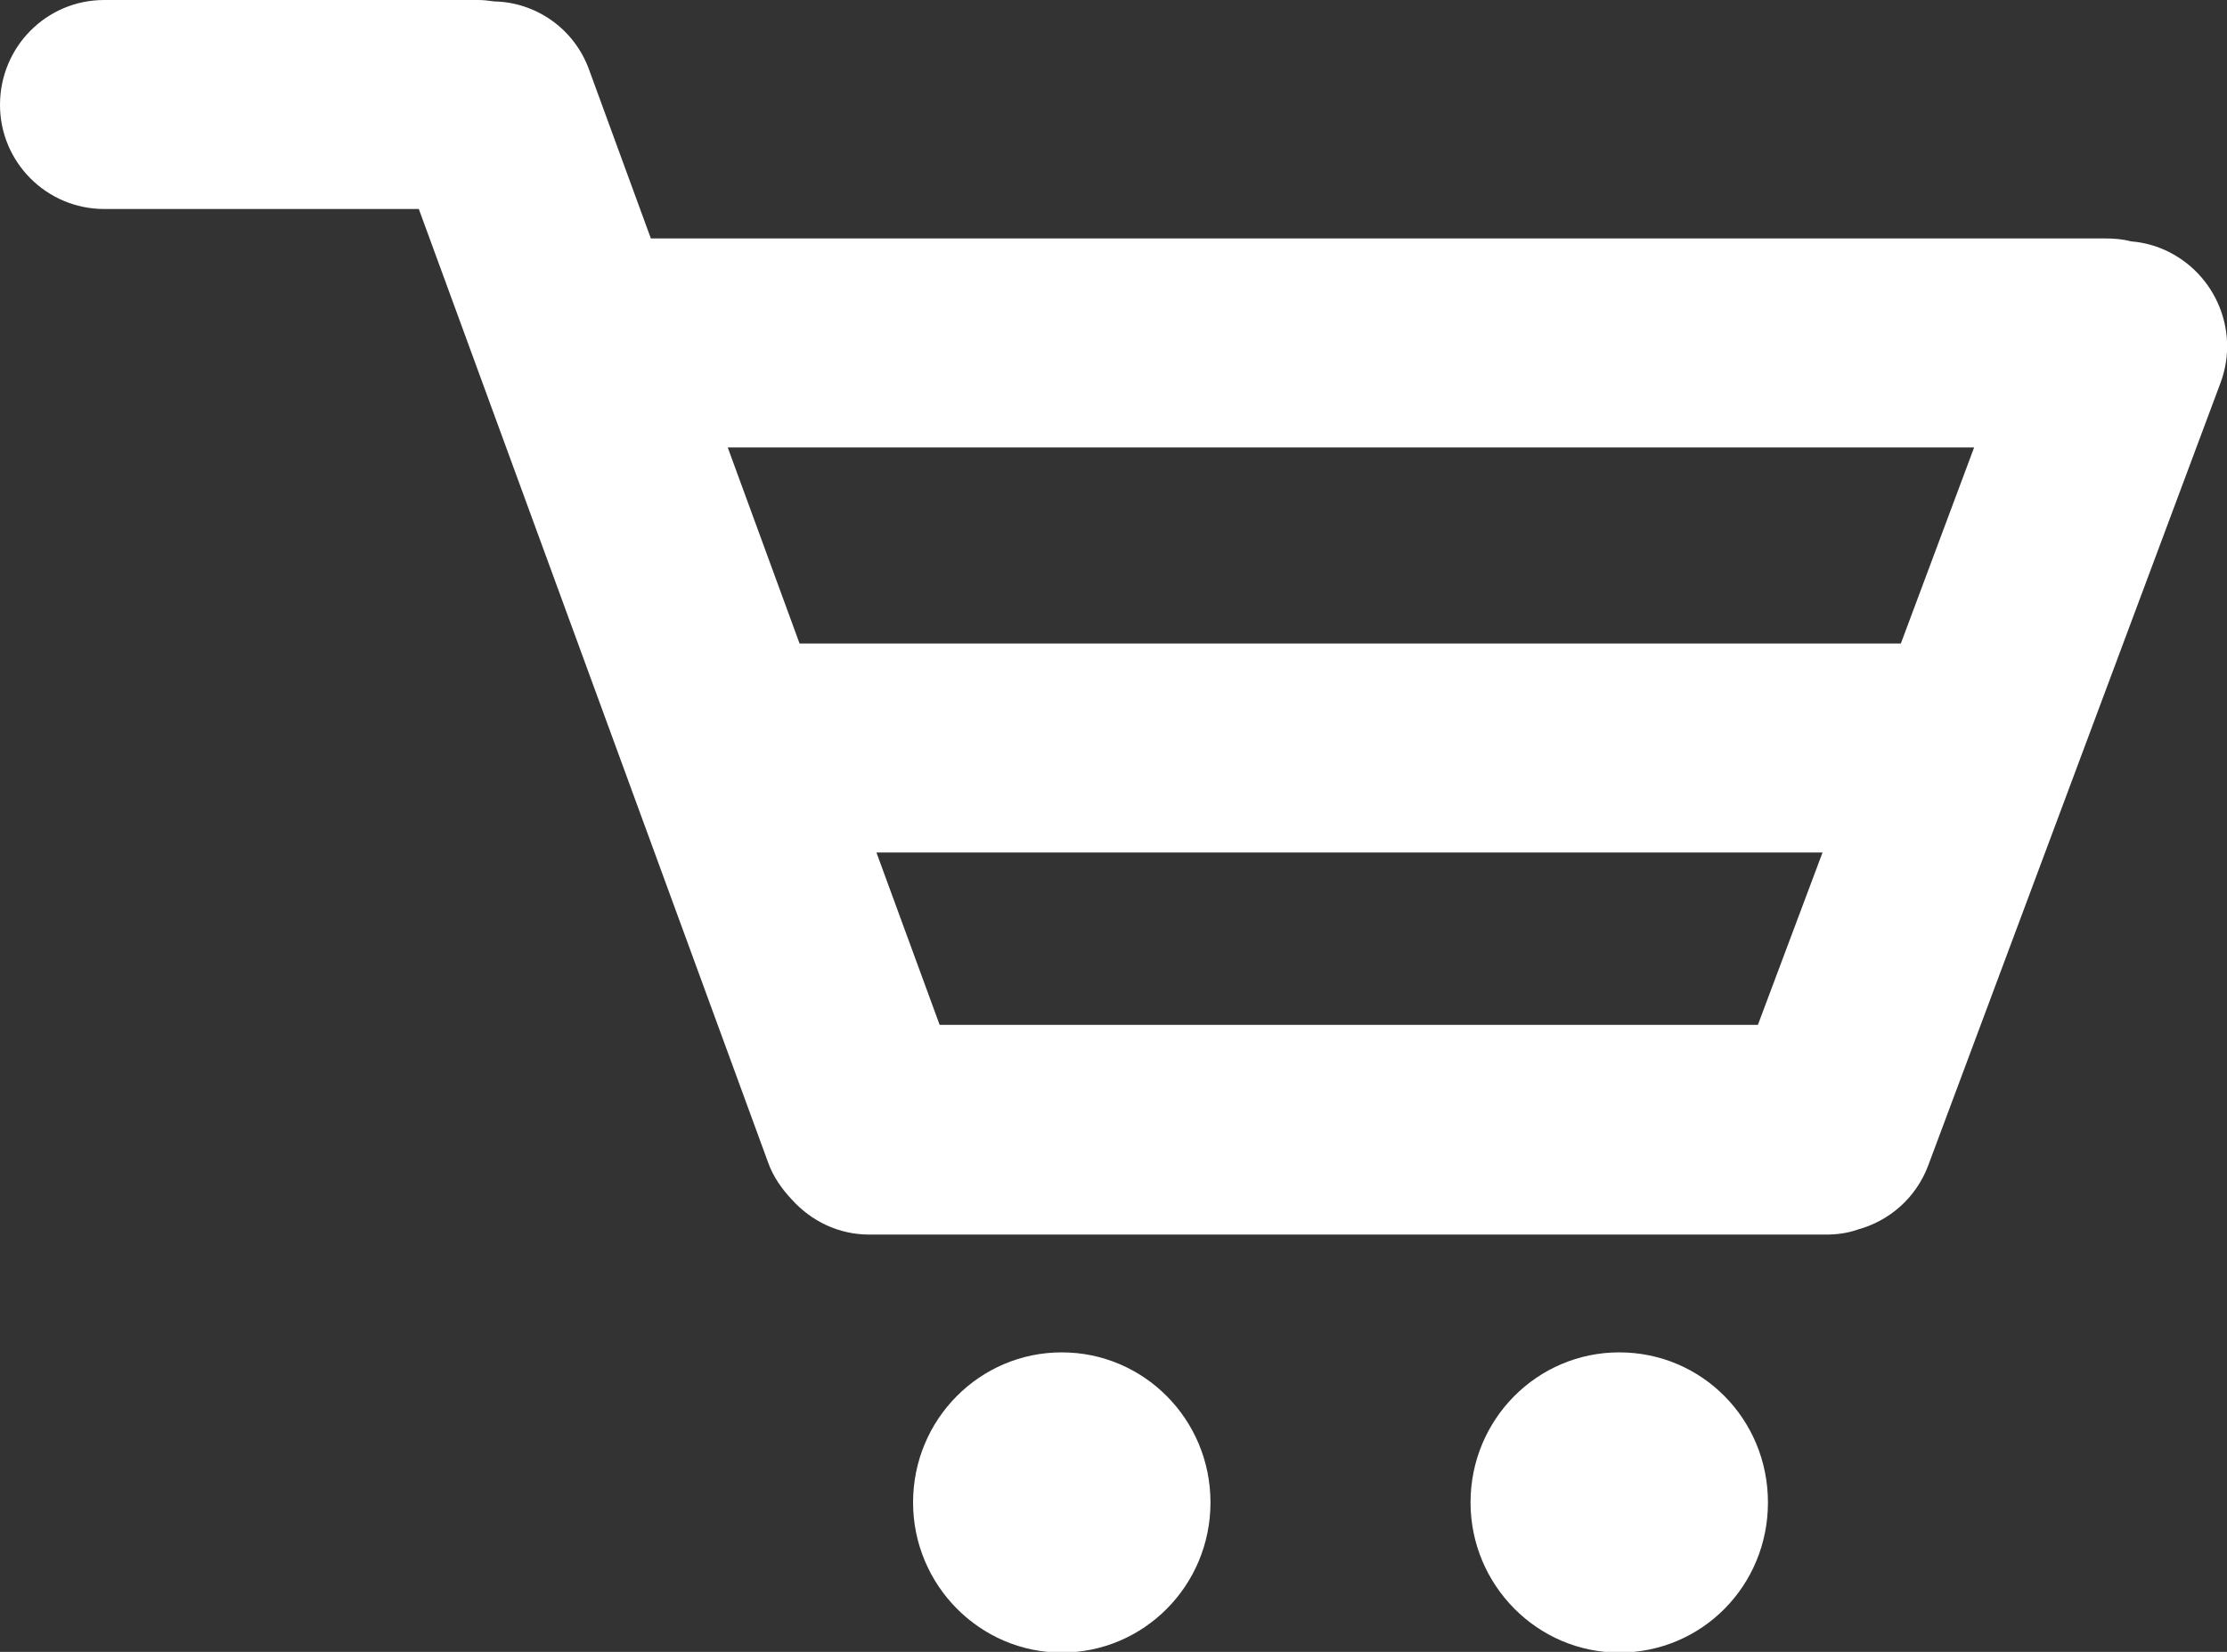 <?xml version="1.0" encoding="utf-8"?>
<!-- Generator: Adobe Illustrator 21.1.0, SVG Export Plug-In . SVG Version: 6.00 Build 0)  -->
<svg version="1.1" id="Слой_1" xmlns="http://www.w3.org/2000/svg" xmlns:xlink="http://www.w3.org/1999/xlink" x="0px" y="0px"
	 viewBox="0 0 310 230" style="enable-background:new 0 0 310 230;" xml:space="preserve">
<rect x="0" y="0" width="310" height="230" fill="#333333" stroke="none"/>
<style type="text/css">
	.st0{fill-rule:evenodd;clip-rule:evenodd;fill:#fff;}
</style>
<path class="st0" d="M14.5,29.1h43.8l48.6,132.7c0.7,2,1.9,3.7,3.3,5.2c2.7,3,6.5,4.9,10.8,4.9h133.2c1.5,0,3-0.2,4.4-0.7
	c4.4-1.2,8.1-4.4,9.8-8.9l40.7-109c2.8-7.5-1-15.9-8.5-18.8c-1.3-0.5-2.7-0.8-4-0.9c-1.1-0.3-2.3-0.4-3.6-0.4H90.6L82,9.7
	c-2.1-5.8-7.5-9.4-13.2-9.5C68.1,0.1,67.3,0,66.6,0H14.5C6.5,0,0,6.5,0,14.6C0,22.6,6.5,29.1,14.5,29.1L14.5,29.1z M122,118.7h131.7
	l-9,24H130.8L122,118.7L122,118.7z M274.8,62.3l-10.2,27.3H111.3l-10-27.3H274.8L274.8,62.3z M225.4,188.3
	c-11.4,0-20.7,9.3-20.7,20.9c0,11.5,9.3,20.9,20.7,20.9c11.5,0,20.7-9.3,20.7-20.9C246.1,197.6,236.9,188.3,225.4,188.3L225.4,188.3
	z M147.8,188.3c-11.4,0-20.7,9.3-20.7,20.9c0,11.5,9.3,20.9,20.7,20.9c11.4,0,20.7-9.3,20.7-20.9
	C168.5,197.6,159.2,188.3,147.8,188.3L147.8,188.3z"/>
</svg>
